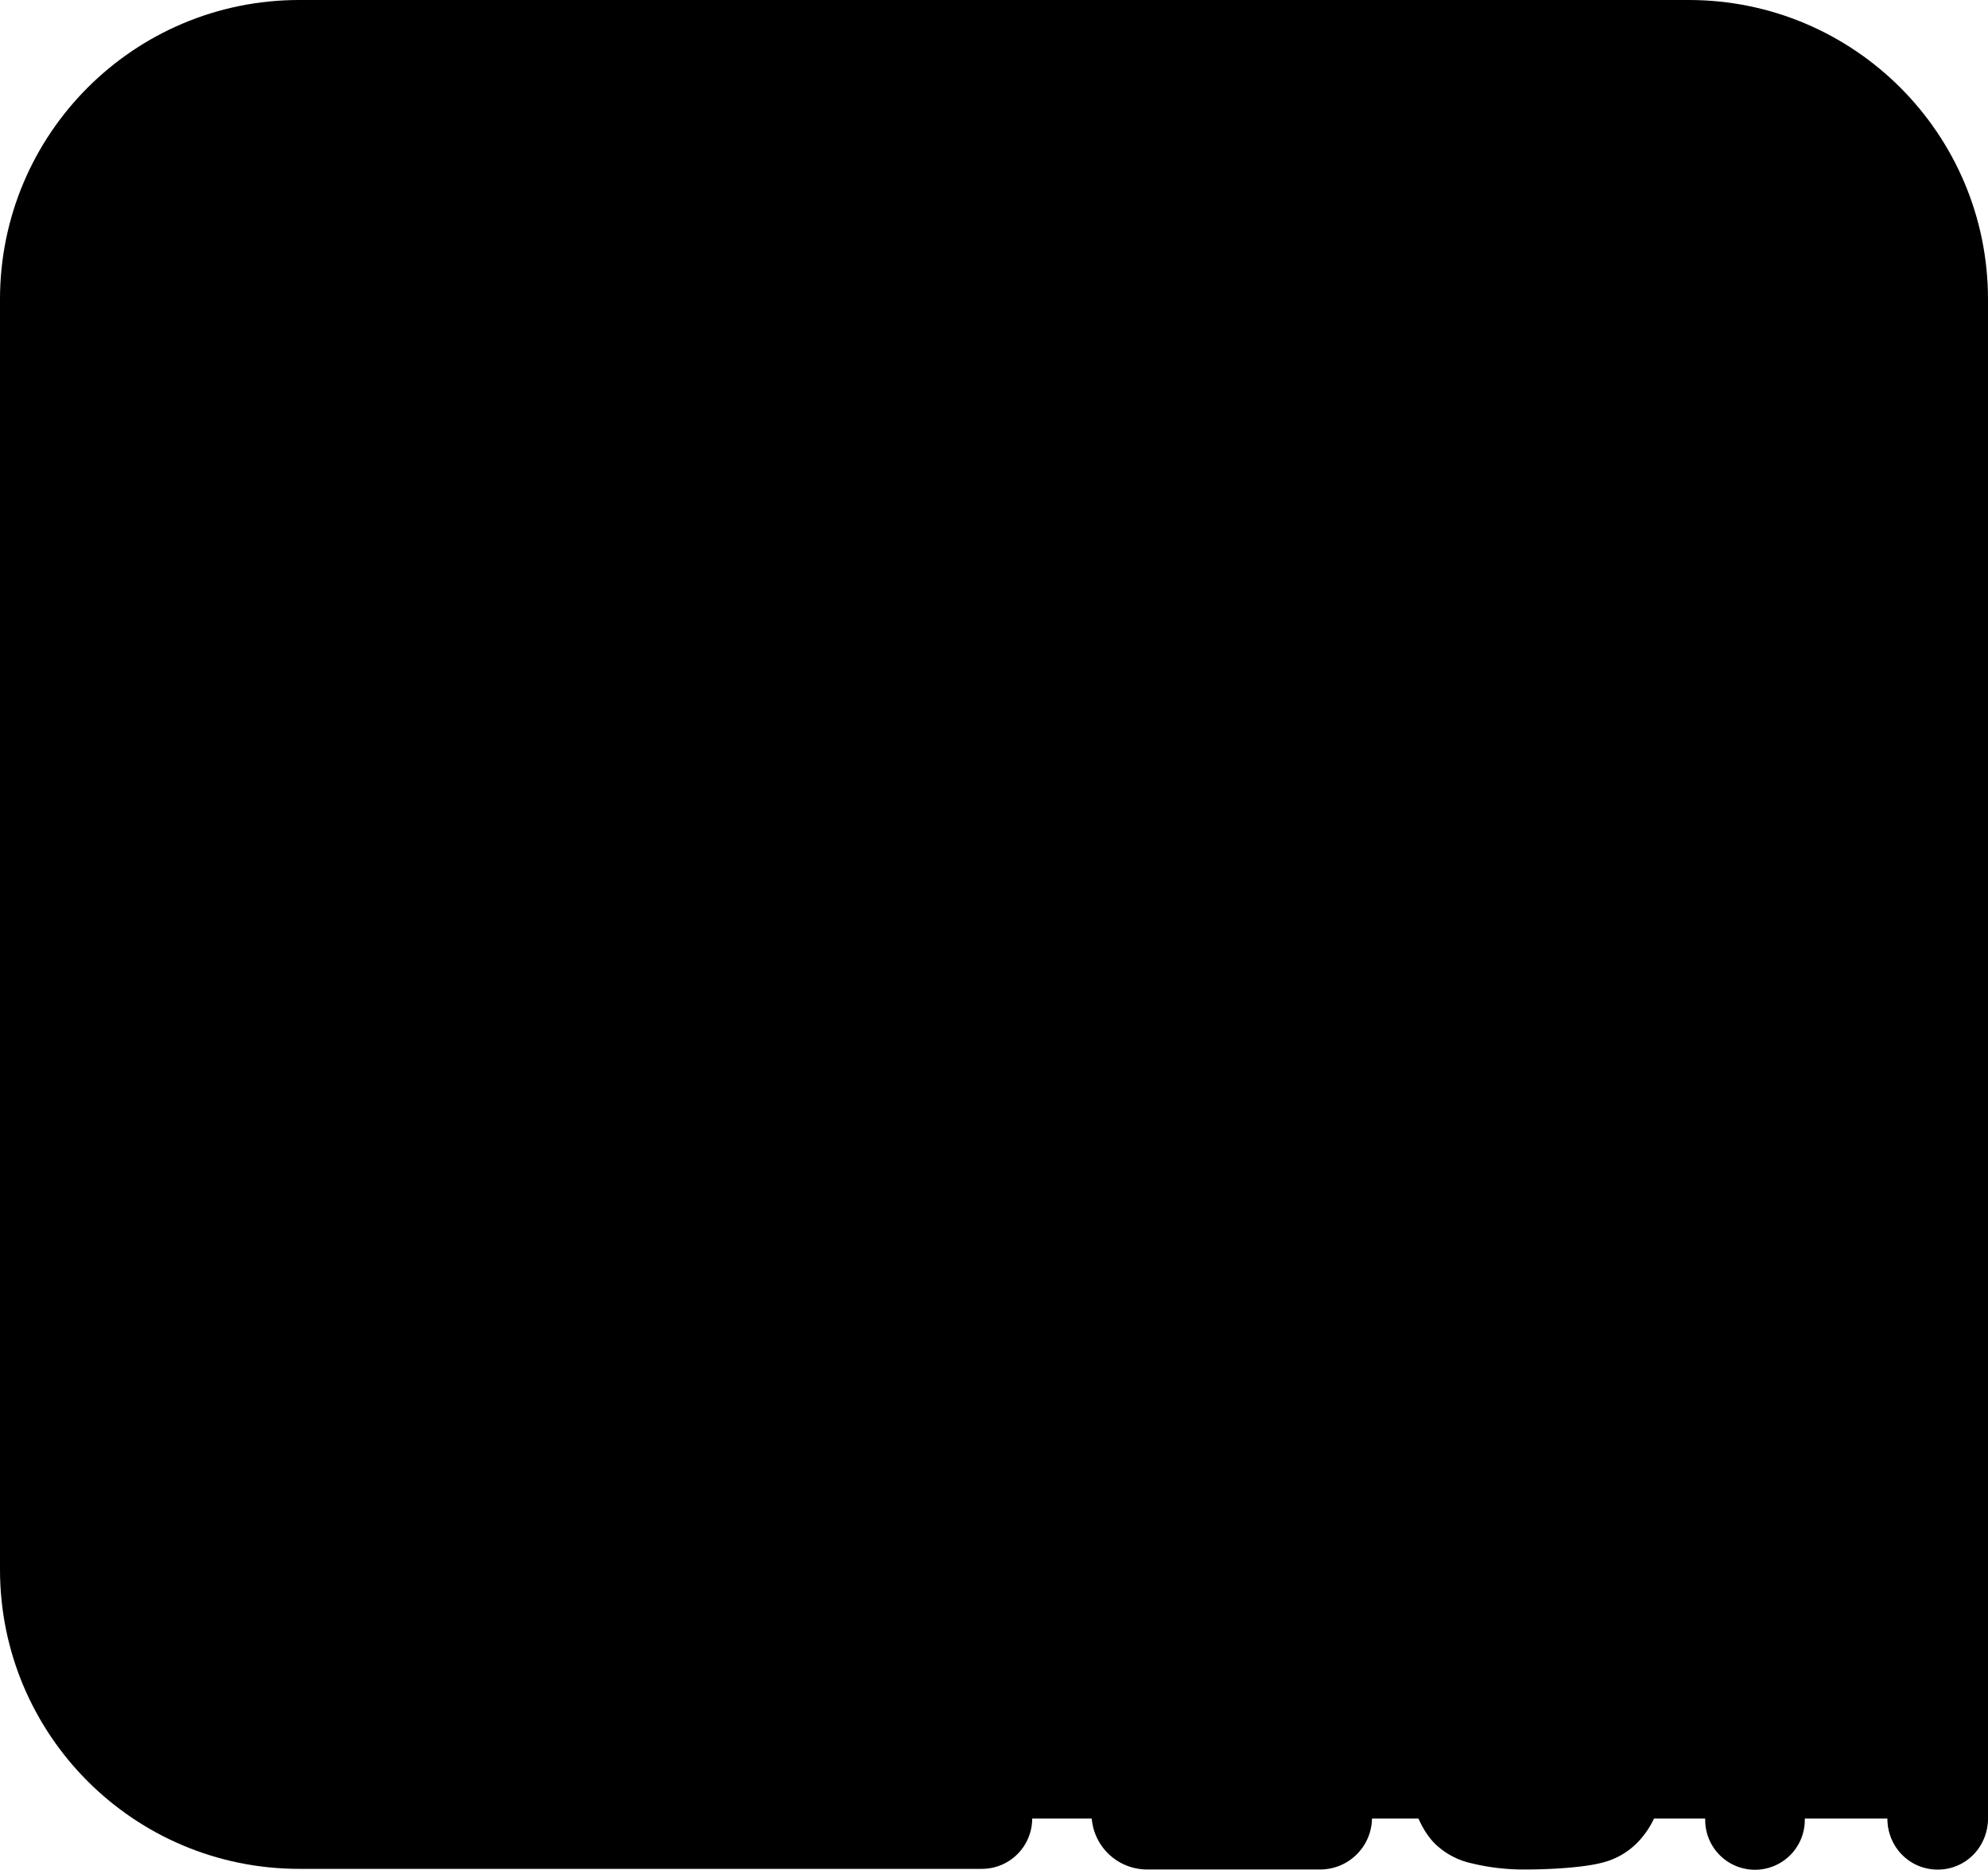 <svg xmlns="http://www.w3.org/2000/svg" width="352.377" height="331.332">
    <g stroke-linecap="round">
        <g stroke="#f15a24" stroke-linejoin="round" transform="translate(-227.082 -238.082)">
            <path stroke-width="6.268" d="m320.736 337.539-58.198 69.311" />
            <circle cx="277.301" cy="353.081" r="12.013" stroke-width="9.788" />
            <circle cx="305.776" cy="391.344" r="12.013" stroke-width="9.788" />
            <path stroke-width="6.268" d="M386.371 405.116h-41.559" />
        </g>
        <path stroke="#000" stroke-width="17.836"
            d="M174.04 322.256H53.029c-24.362 0-44.111-19.749-44.111-44.111V53.029c0-24.362 19.749-44.111 44.111-44.111h246.32c24.361 0 44.11 19.749 44.11 44.111v269.227M13.736 70.301l322.381-.001" />
    </g>
    <path fill="#000"
        d="M243.189 322.097a9.2 9.2 0 0 0-2.689-6.494 9.2 9.2 0 0 0-6.494-2.689c-.071 0-.139.009-.209.01h-20.643a1.06 1.06 0 0 1-1.056-.949 1.06 1.06 0 0 1 .071-.508l30.191-75.273a8.157 8.157 0 0 0-3.744-10.236 8.15 8.15 0 0 0-3.823-.952h-31.82c-.18-.011-.358-.027-.541-.027a8.96 8.96 0 0 0-6.33 2.621 8.97 8.97 0 0 0-2.621 6.33v.003a8.93 8.93 0 0 0 2.62 6.33 8.9 8.9 0 0 0 2.905 1.939c1.086.45 2.25.68 3.426.679.141 0 .277-.014.416-.021h16.489c.181 0 .36.045.52.129.159.085.296.208.398.358a1.12 1.12 0 0 1 .111 1.033l-26.18 65.382a9.8 9.8 0 0 0-.705 3.658v8.018a9.844 9.844 0 0 0 9.843 9.843h30.687a9.2 9.2 0 0 0 3.513-.698 9.2 9.2 0 0 0 4.967-4.968 9.2 9.2 0 0 0 .698-3.512v-.003zm53.147-74.33a46.7 46.7 0 0 0-.978-10.405q-.839-4.324-3.354-6.892-2.375-2.703-6.706-3.784-4.192-1.216-10.758-1.216c-4.192 0-8.992.406-11.88 1.216a13.9 13.9 0 0 0-6.846 3.919q-2.514 2.838-3.632 7.703-1.119 4.73-1.118 12.027 0 7.026.139 11.351c.122 2.358.402 4.706.839 7.027a13.7 13.7 0 0 0 1.816 4.324 17.3 17.3 0 0 0 2.794 3.108 28.5 28.5 0 0 0 4.751 3.378 115 115 0 0 0 5.728 3.108 81 81 0 0 1 5.589 3.108 23.8 23.8 0 0 1 4.611 3.379 19 19 0 0 1 1.537 1.891c.339.4.603.858.779 1.352q.242.662.404 1.348c.153.712.225 1.438.214 2.165q.14 1.622.14 4.46a55.5 55.5 0 0 1-.419 7.702 11 11 0 0 1-1.118 4.189 3.84 3.84 0 0 1-2.236 1.757c-.931.27-4.151.405-5.549.405a12.2 12.2 0 0 1-3.353-.405 4.62 4.62 0 0 1-2.096-1.892 15.7 15.7 0 0 1-1.117-4.054 65 65 0 0 1-.28-6.744 7 7 0 0 0-.039-.752h-.056a7.5 7.5 0 0 0-2.529-4.619 7.58 7.58 0 0 0-9.903 0 7.5 7.5 0 0 0-2.529 4.619h-.044q-.045.413-.041.827l.002.19-.003.056c0 .032.005.062.005.093.023 1.775.048 3.368.048 4.168q0 7.972 1.118 12.973 1.257 4.864 3.912 7.702a13.46 13.46 0 0 0 6.706 3.649 39 39 0 0 0 9.92 1.081c4.472 0 10.253-.406 13.233-1.217a13.17 13.17 0 0 0 7.126-4.594q2.795-3.378 3.912-9.324 1.257-6.081 1.258-15.54 0-6.892-.42-11.081a24.3 24.3 0 0 0-1.257-6.892 11.2 11.2 0 0 0-2.655-4.324 22 22 0 0 0-4.052-3.243 40 40 0 0 0-4.191-2.297 65 65 0 0 0-5.03-2.568 123 123 0 0 1-5.03-2.703 42 42 0 0 1-4.052-2.837 14 14 0 0 1-1.676-1.622 5.9 5.9 0 0 1-.839-2.027 21 21 0 0 1-.419-3.108v-5.135a48 48 0 0 1 .279-5.811 9.3 9.3 0 0 1 .979-3.378 3.37 3.37 0 0 1 2.095-1.486c.839-.271 3.171-.406 4.475-.406q4.47 0 5.588 2.568a8 8 0 0 1 .973 3.513c.031.984.046 2.263.05 3.604h.053l-.003.054c0 1.998.797 3.914 2.216 5.326a7.58 7.58 0 0 0 5.35 2.206 7.58 7.58 0 0 0 5.35-2.206 7.52 7.52 0 0 0 2.216-5.326l-.003-.054h.003zm55.939-13.915a8.829 8.829 0 1 0-17.516 1.52v31.461a1.97 1.97 0 0 1-1.969 1.969h-10.916a1.97 1.97 0 0 1-1.969-1.969V234.05l-.005-.099.005-.099a8.829 8.829 0 1 0-17.656 0c0 .033.005.066.005.099.001.033-.005.066-.005.099v88.421l.001.017-.001.016a8.825 8.825 0 0 0 8.828 8.828 8.83 8.83 0 0 0 8.828-8.828l-.001-.016.001-.017v-35.025a1.97 1.97 0 0 1 1.969-1.969h10.916a1.97 1.97 0 0 1 1.969 1.969v33.505a8.8 8.8 0 0 0 1.917 7.212 8.8 8.8 0 0 0 6.771 3.136l.035-.002.035.002a8.77 8.77 0 0 0 6.193-2.565 8.75 8.75 0 0 0 2.565-6.193V233.98l-.003-.064z" />
</svg>